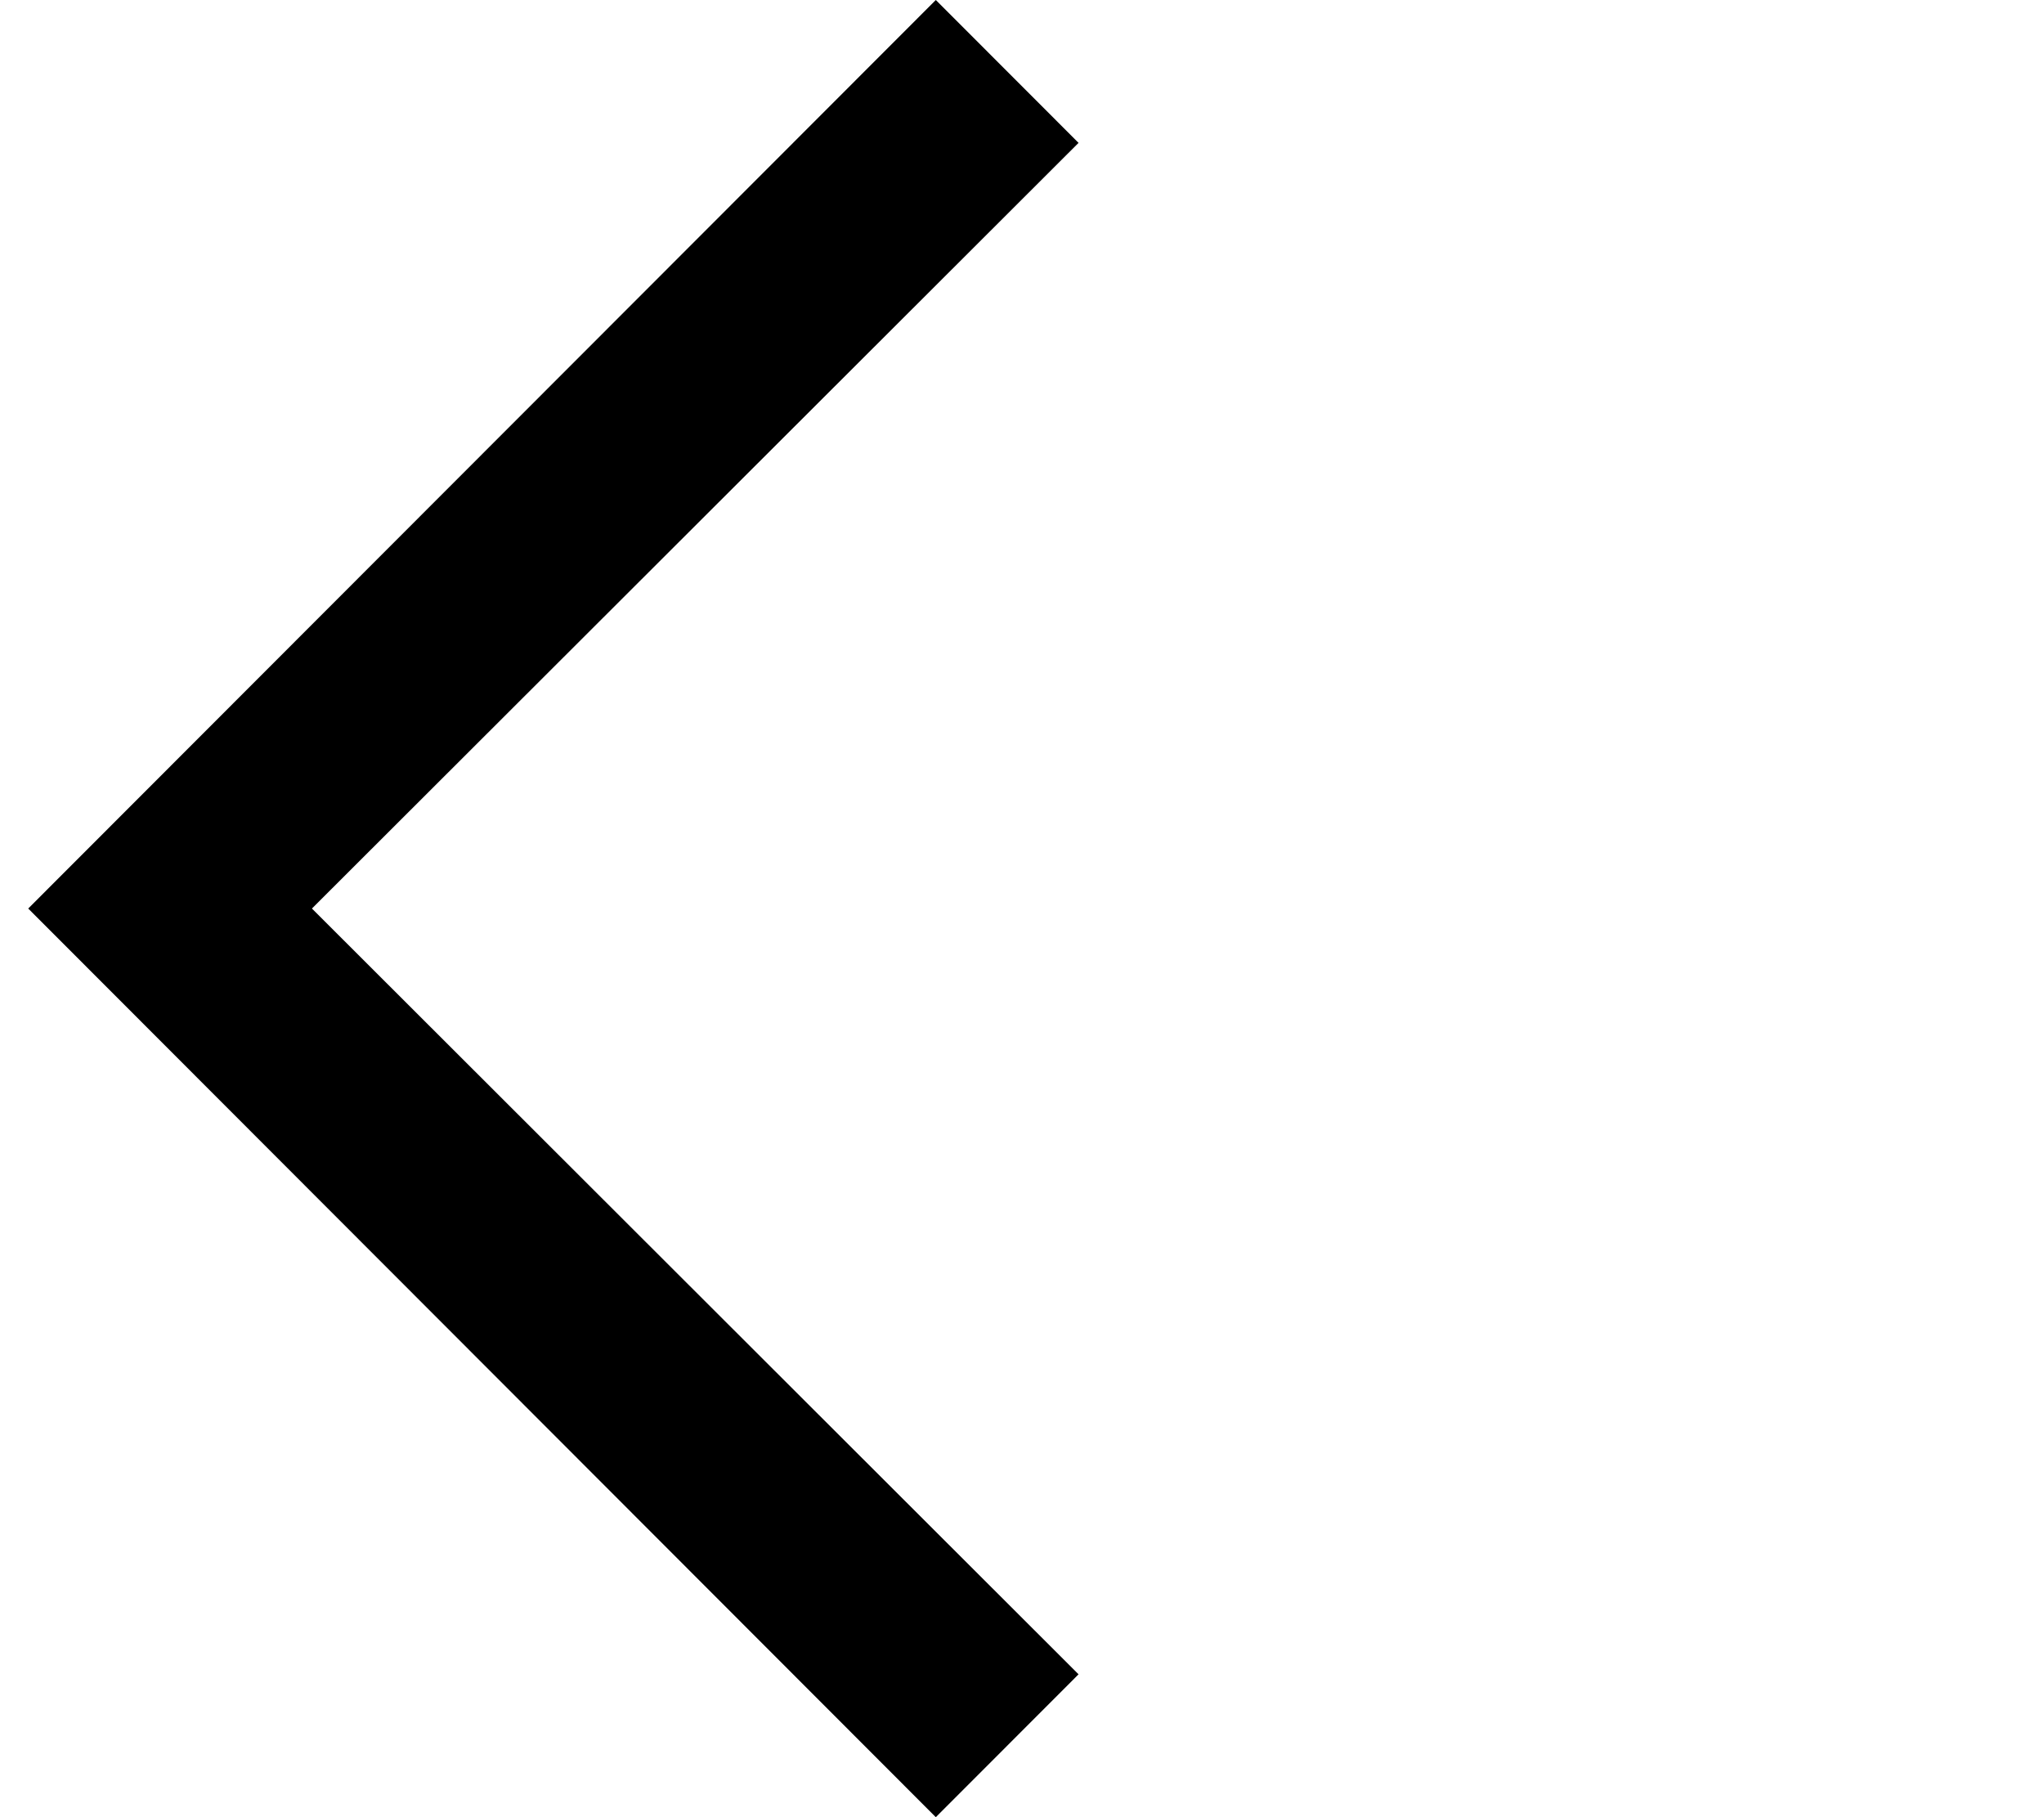 <?xml version="1.0" standalone="no"?><!DOCTYPE svg PUBLIC "-//W3C//DTD SVG 1.1//EN" "http://www.w3.org/Graphics/SVG/1.1/DTD/svg11.dtd"><svg t="1617025647305" class="icon" viewBox="0 0 1152 1024" version="1.1" xmlns="http://www.w3.org/2000/svg" p-id="716" xmlns:xlink="http://www.w3.org/1999/xlink" width="225" height="200"><defs><style type="text/css"></style></defs><path d="M527.424 1024l80.448-80.512-432.064-431.52 432.064-431.456L527.424 0l-511.52 511.968z" p-id="717"></path></svg>